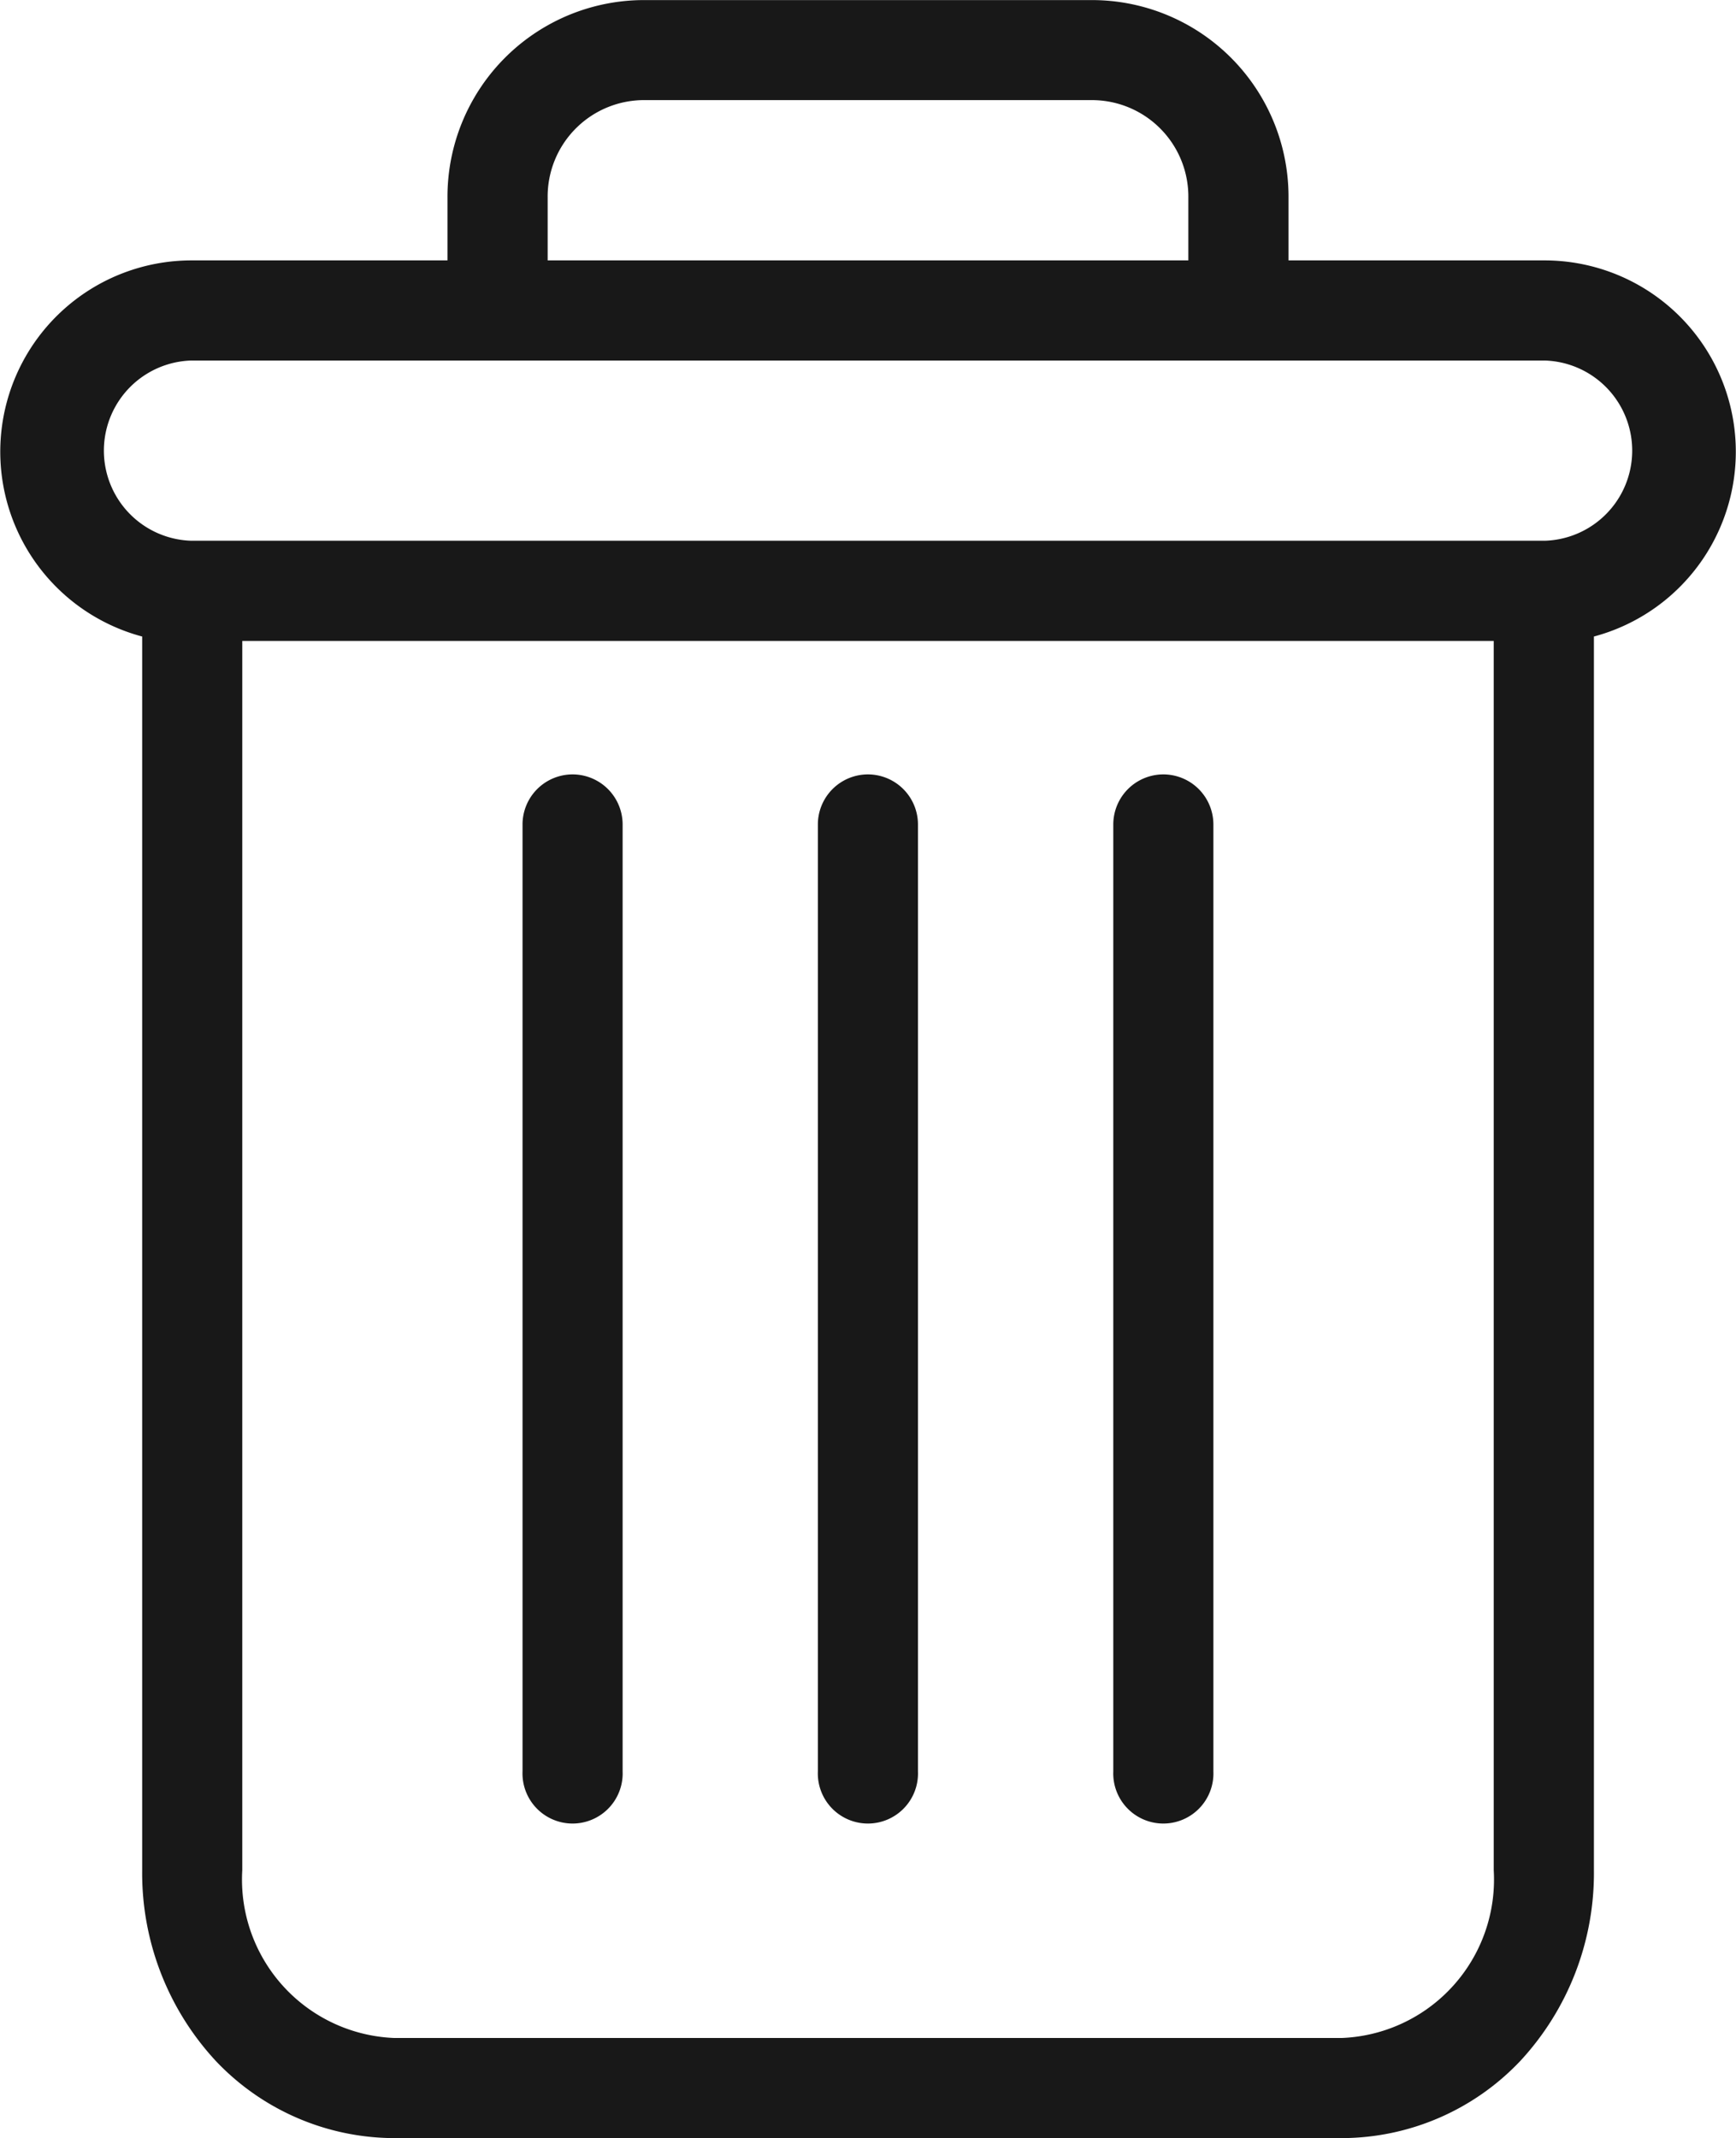<svg xmlns="http://www.w3.org/2000/svg" width="20.379" height="25.092" viewBox="0 0 20.379 25.092">
  <g id="bin" transform="translate(0.003 0.001)">
    <path id="Path_11482" data-name="Path 11482" d="M222.986,154.7a.588.588,0,0,0-.588.588V166.4a.588.588,0,1,0,1.175,0V155.291A.588.588,0,0,0,222.986,154.7Zm0,0" transform="translate(-209.332 -145.613)" fill="#181818"/>
    <path id="Path_11483" data-name="Path 11483" d="M104.986,154.7a.588.588,0,0,0-.588.588V166.4a.588.588,0,1,0,1.175,0V155.291A.588.588,0,0,0,104.986,154.7Zm0,0" transform="translate(-98.267 -145.613)" fill="#181818"/>
    <path id="Path_11484" data-name="Path 11484" d="M1.666,7.469V21.947a3.242,3.242,0,0,0,.862,2.236,2.894,2.894,0,0,0,2.1.908H15.746a2.893,2.893,0,0,0,2.1-.908,3.242,3.242,0,0,0,.862-2.236V7.469a2.245,2.245,0,0,0-.576-4.414H15.123V2.32A2.308,2.308,0,0,0,12.8,0H7.578A2.308,2.308,0,0,0,5.25,2.32v.735H2.242a2.245,2.245,0,0,0-.576,4.414Zm14.08,16.447H4.627a1.861,1.861,0,0,1-1.786-1.969V7.521H17.532V21.947A1.861,1.861,0,0,1,15.746,23.916ZM6.426,2.32A1.132,1.132,0,0,1,7.578,1.174H12.8A1.132,1.132,0,0,1,13.947,2.32v.735H6.426ZM2.242,4.23h15.89a1.058,1.058,0,0,1,0,2.115H2.242a1.058,1.058,0,0,1,0-2.115Zm0,0" transform="translate(0 0)" fill="#181818"/>
    <path id="Path_11485" data-name="Path 11485" d="M163.986,154.7a.588.588,0,0,0-.588.588V166.4a.588.588,0,1,0,1.175,0V155.291A.588.588,0,0,0,163.986,154.7Zm0,0" transform="translate(-153.8 -145.613)" fill="#181818"/>
  </g>
</svg>

